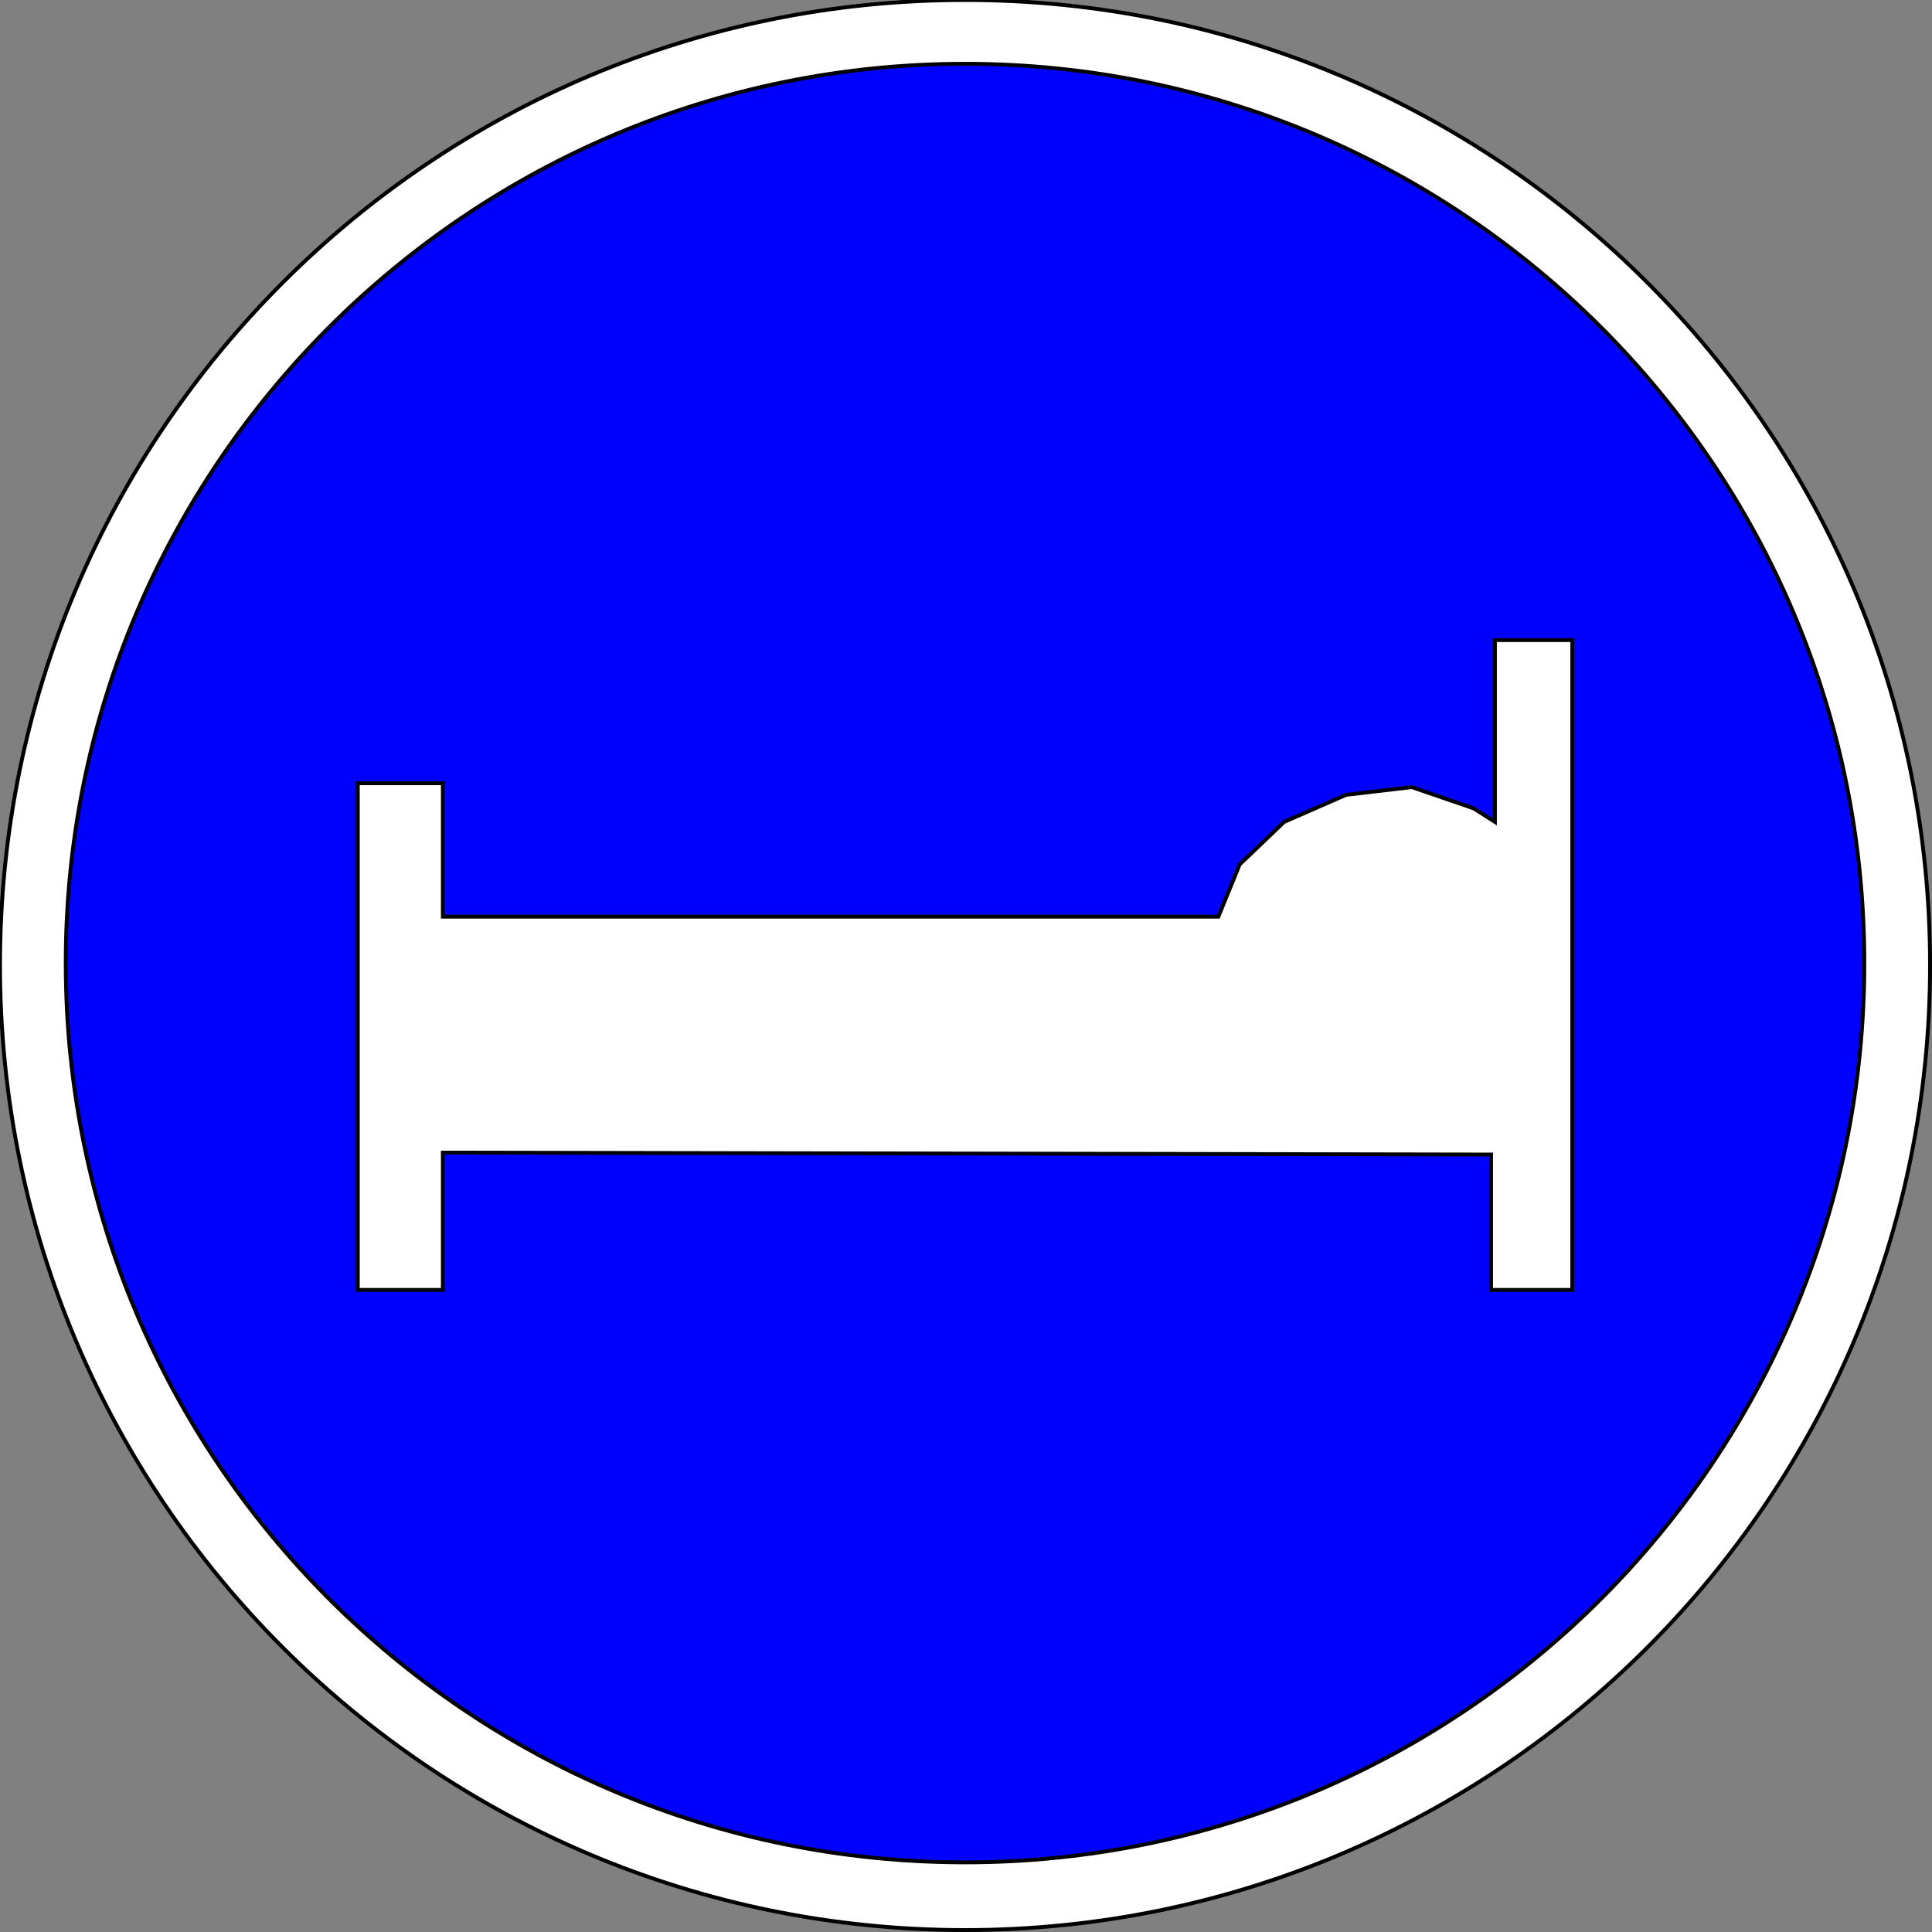 <svg width="150" height="150" viewBox="0 0 150 150" fill="none" xmlns="http://www.w3.org/2000/svg">
<rect x="0" y="0" width="150" height="150" fill="#808080" stroke="none"/>
<g clip-path="url(#clip0_2109_191733)">
<path d="M74.925 149.85C116.305 149.85 149.85 116.305 149.85 74.925C149.85 33.545 116.305 0 74.925 0C33.545 0 0 33.545 0 74.925C0 116.305 33.545 149.85 74.925 149.85Z" fill="white" stroke="black" stroke-width="0.3"/>
<path d="M74.925 144.593C113.486 144.593 144.745 113.333 144.745 74.773C144.745 36.212 113.486 4.953 74.925 4.953C36.365 4.953 5.105 36.212 5.105 74.773C5.105 113.333 36.365 144.593 74.925 144.593Z" fill="#0000FF" stroke="black" stroke-width="0.3"/>
<path d="M116.066 49.699H122.072V100.15H115.765V89.639L34.384 89.489V100.15H27.777V60.81H34.384V71.171H94.594L96.246 67.117L99.699 63.813L104.504 61.711L109.609 61.111L114.414 62.762L116.066 63.813V49.699Z" fill="white" stroke="black" stroke-width="0.3"/>
</g>
<defs>
<clipPath id="clip0_2109_191733">
<rect width="150" height="150" fill="white"/>
</clipPath>
</defs>
</svg>
